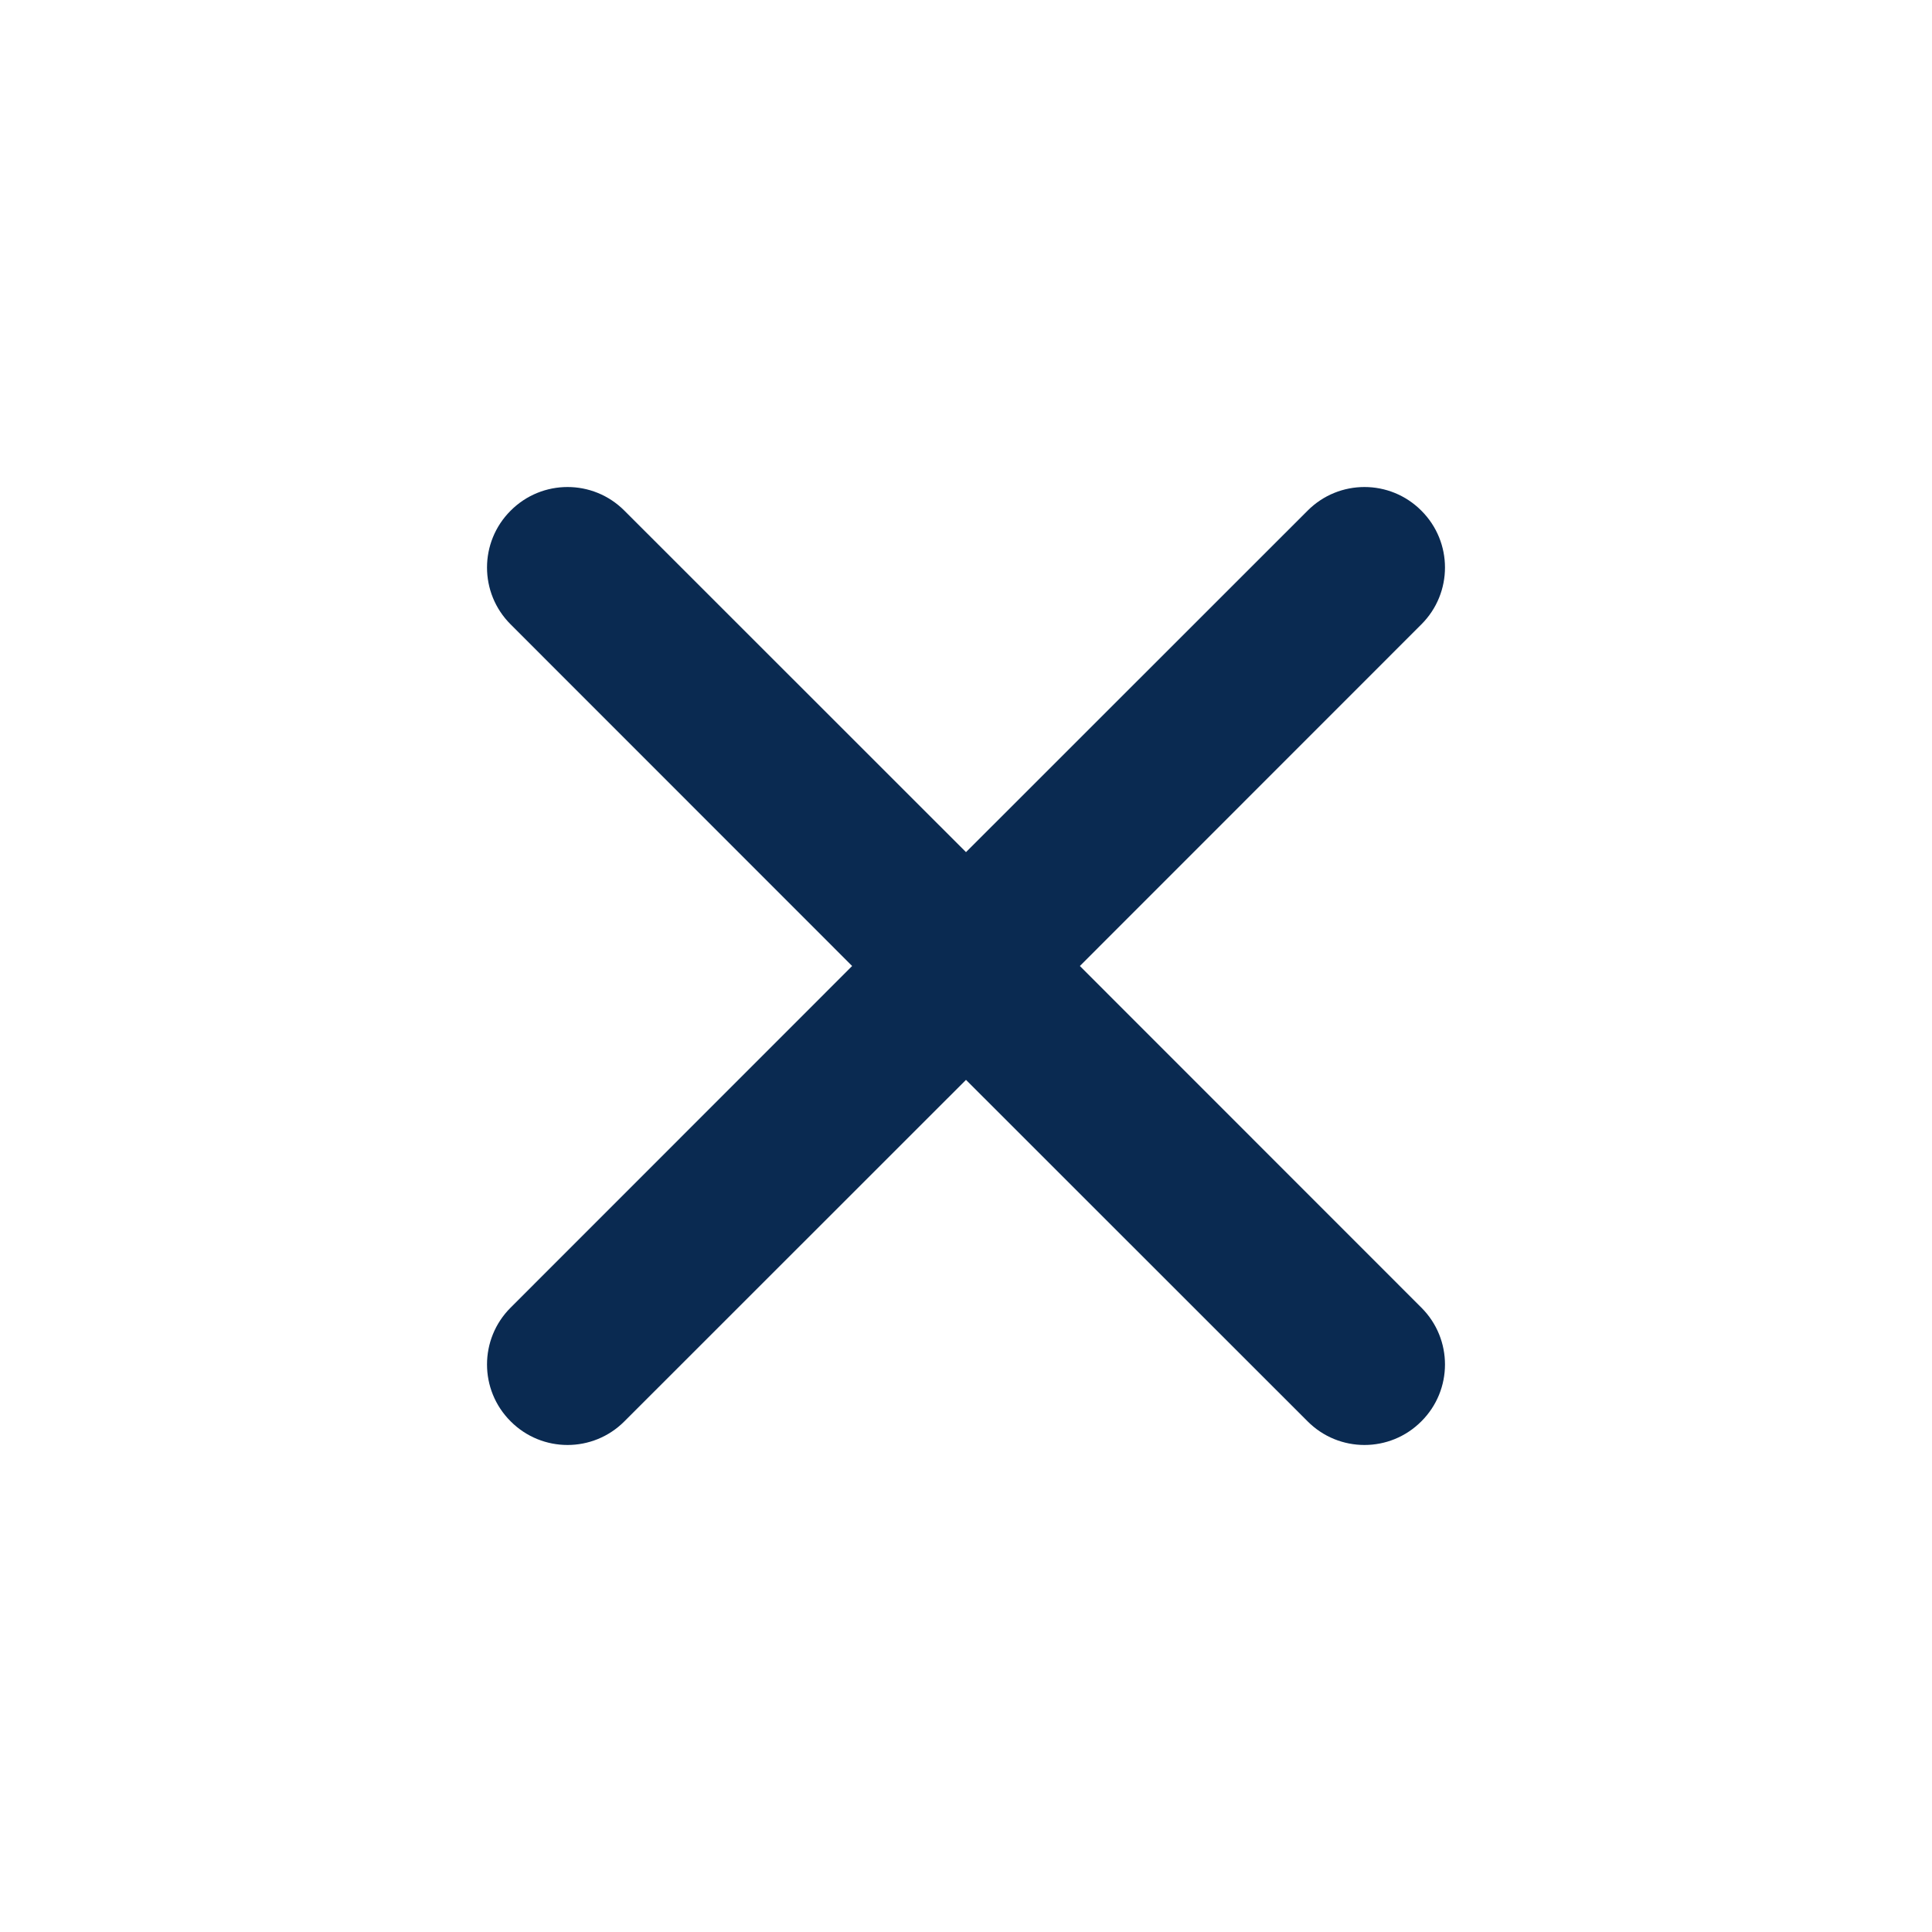 <svg width="16" height="16" viewBox="0 0 16 16" fill="none" xmlns="http://www.w3.org/2000/svg">
<g clip-path="url(#clip0_1_6098)">
<path d="M8 7.057L10.829 4.229C11.089 3.968 11.511 3.968 11.771 4.229C12.032 4.489 12.032 4.911 11.771 5.171L8.943 8L11.771 10.829C12.032 11.089 12.032 11.511 11.771 11.771C11.511 12.032 11.089 12.032 10.829 11.771L8 8.943L5.171 11.771C4.911 12.032 4.489 12.032 4.229 11.771C3.968 11.511 3.968 11.089 4.229 10.829L7.057 8L4.229 5.171C3.968 4.911 3.968 4.489 4.229 4.229C4.489 3.968 4.911 3.968 5.171 4.229L8 7.057Z" fill="#0A2A51"/>
</g>
<defs>
<clipPath id="clip0_1_6098">
<rect width="16" height="16" fill="white"/>
</clipPath>
</defs>
</svg>
